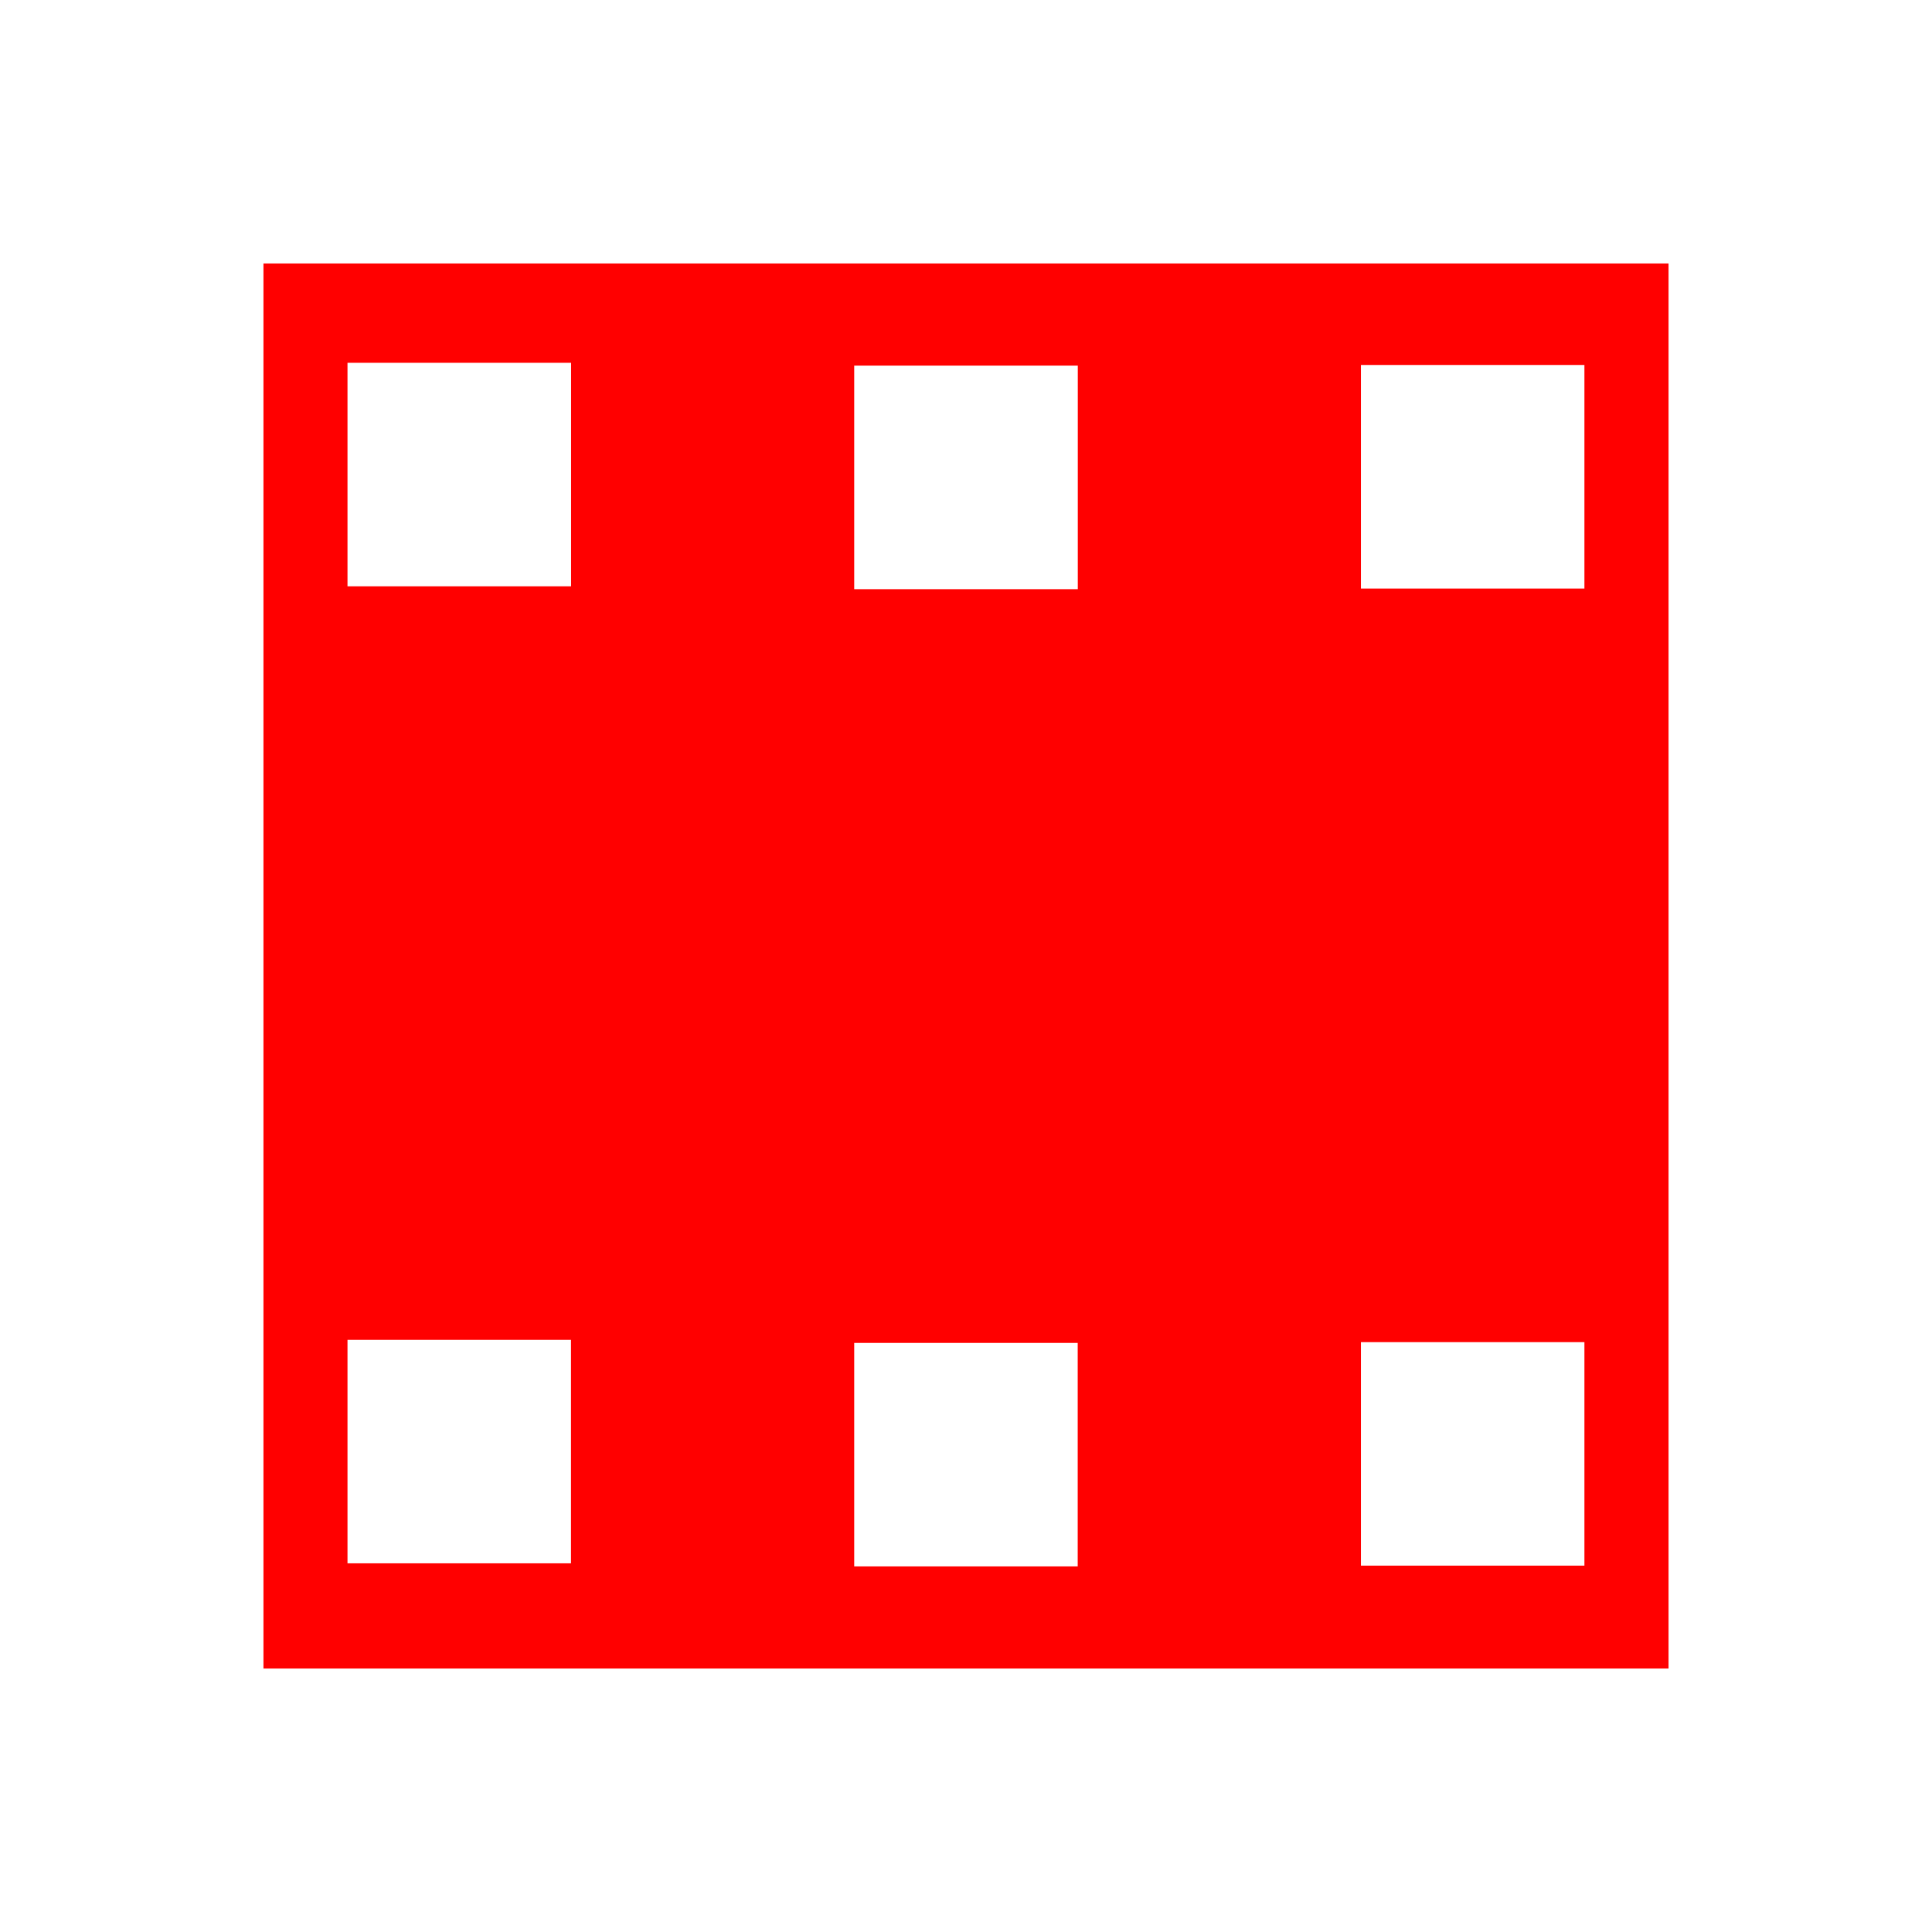 <?xml version="1.0" encoding="UTF-8" standalone="no"?>
<!-- Created with Inkscape (http://www.inkscape.org/) -->

<svg
   xmlns:dc="http://purl.org/dc/elements/1.1/"
   xmlns:cc="http://creativecommons.org/ns#"
   xmlns:rdf="http://www.w3.org/1999/02/22-rdf-syntax-ns#"
   xmlns:svg="http://www.w3.org/2000/svg"
   xmlns="http://www.w3.org/2000/svg"
   xmlns:sodipodi="http://sodipodi.sourceforge.net/DTD/sodipodi-0.dtd"
   xmlns:inkscape="http://www.inkscape.org/namespaces/inkscape"
   width="22"
   height="22"
   viewBox="0 0 22 22"
   version="1.1"
   id="main"
   inkscape:version="0.92+devel (9d04be7596, 2017-09-23, custom)"
   sodipodi:docname="kdenlive-hide-video.svg">
  <defs
     id="ol-defs" />
  <sodipodi:namedview
     id="base"
     pagecolor="#002466"
     bordercolor="#ffffff"
     borderopacity="0.30"
     inkscape:pageopacity="1"
     inkscape:pageshadow="0"
     inkscape:zoom="13.140625"
     inkscape:document-units="px"
     inkscape:current-layer="main"
     inkscape:document-rotation="0"
     showgrid="false"
     inkscape:showpageshadow="false"
     borderlayer="true"
     inkscape:window-width="1920"
     inkscape:window-height="1017"
     inkscape:window-x="0"
     inkscape:window-y="34"
     inkscape:window-maximized="1"
     units="px"
     inkscape:cx="6.5947884"
     inkscape:cy="8.0269054" />
  <g
     id="g839"
     inkscape:label="#kdenlive-hide-video"
     style="stroke:none">
    <path
       style="fill:none;stroke:none;stroke-width:1"
       d="M 0,0 H 22 V 22 H 0 Z"
       id="boundary"
       inkscape:label="#boundary"
       inkscape:connector-curvature="0" />
    <path
       style="fill:#ff0000;stroke-width:1.333;stroke:none"
       d="M 3,3 V 19 H 19 V 3 Z M 3.957,4.131 H 6.503 V 6.676 H 3.957 Z M 15.497,4.156 h 2.545 V 6.702 H 15.497 Z m -5.77,0.007 H 12.273 V 6.709 H 9.727 Z M 3.957,15.257 h 2.545 v 2.545 H 3.957 Z m 11.54,0.026 h 2.545 v 2.545 H 15.497 Z m -5.77,0.009 h 2.545 v 2.545 H 9.727 Z"
       id="path829"
       inkscape:connector-curvature="0"
       inkscape:label="#" />
  </g>
</svg>
